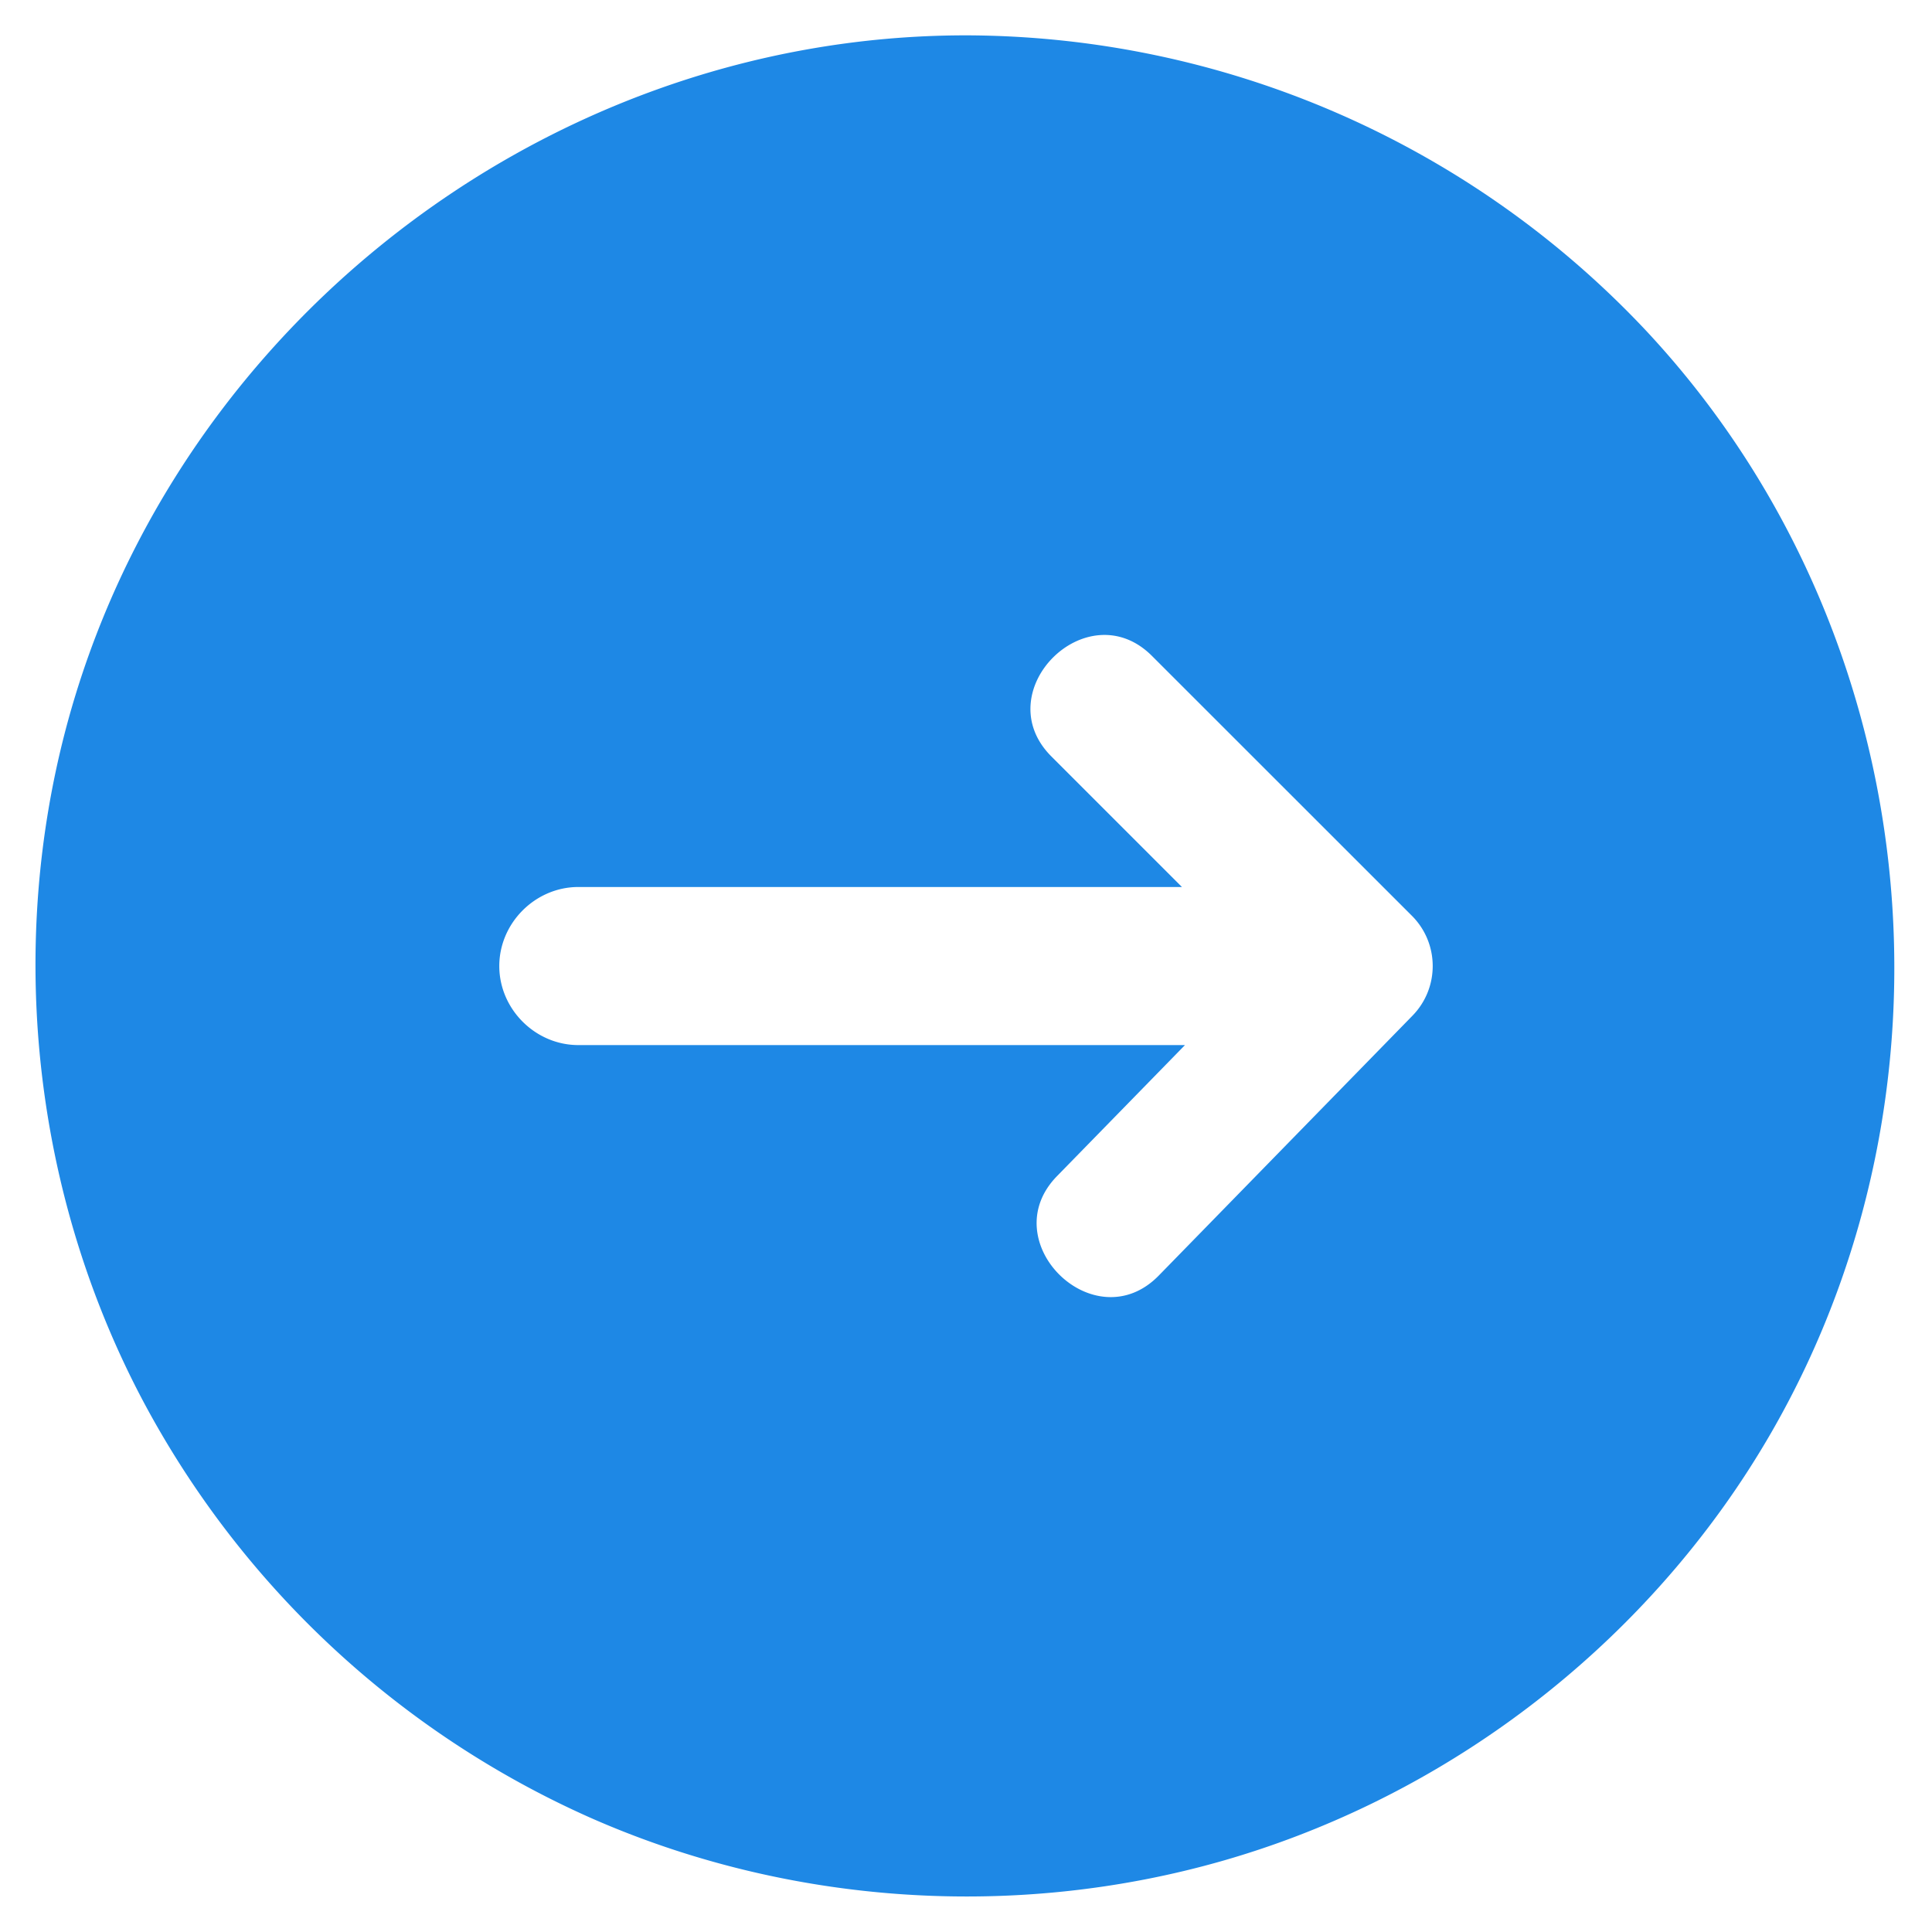 <svg width="44" height="44" fill="none" xmlns="http://www.w3.org/2000/svg"><path d="M22 .805c-9.863 0-18.663 7.09-20.727 16.744-1.03 4.823-.336 9.953 1.964 14.318a21.37 21.37 0 0010.184 9.52c4.516 2.001 9.7 2.35 14.447.985 4.58-1.317 8.64-4.206 11.404-8.085 5.78-8.11 5.007-19.5-1.793-26.766A21.313 21.313 0 0022 .805zm10.168 22.327L26.39 29.05c-1.463 1.498-3.775-.772-2.318-2.264l2.915-2.985H13.171c-.981 0-1.8-.82-1.8-1.8 0-.98.82-1.8 1.8-1.8h13.747l-2.973-2.973c-1.478-1.477.813-3.768 2.29-2.29l5.92 5.918c.627.627.633 1.642.013 2.276z" fill="#1E88E5"/></svg>